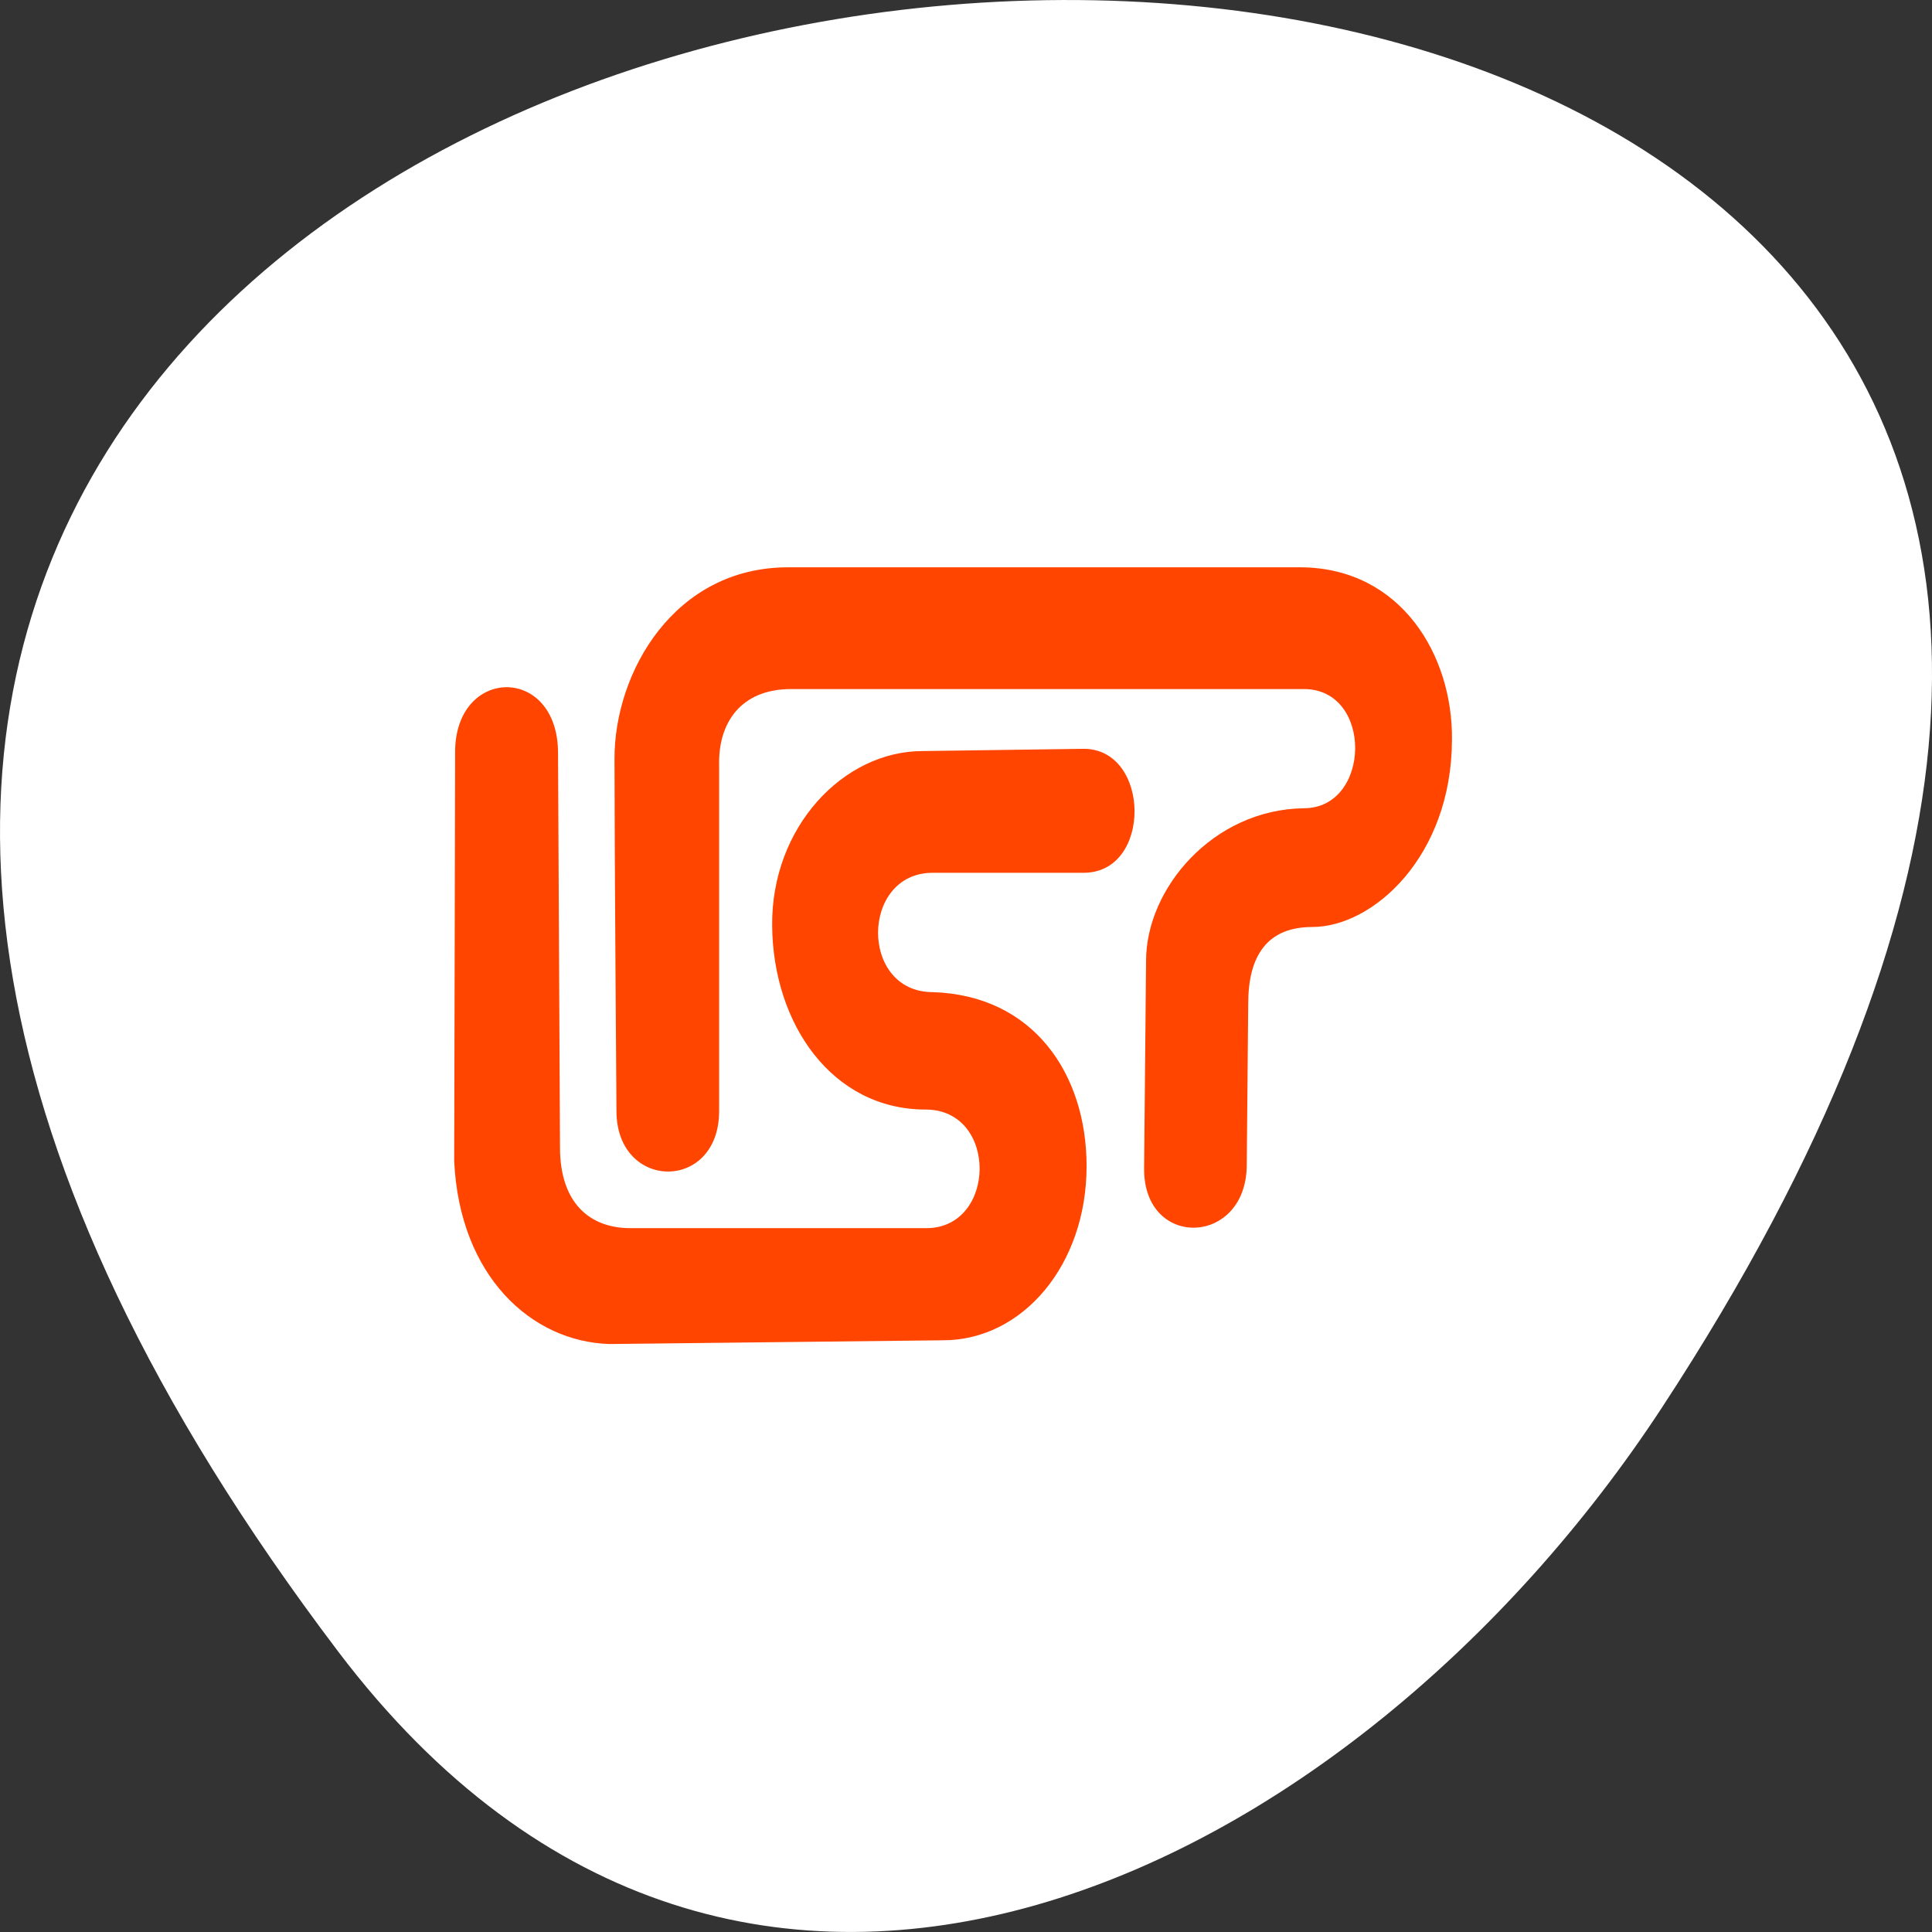 <svg xmlns="http://www.w3.org/2000/svg" viewBox="0 0 256 256"><rect x="0" y="0" width="256" height="256" fill="#333333" stroke="none"/><g transform="translate(0 -796.36)" style="fill:#fff"><path d="m 44.834 1015.23 c -201.82 -266.38 353.59 -304.22 175.35 -32.31 -40.634 61.991 -121.89 102.86 -175.35 32.31 z" style="fill:#fff;color:#000"/><g transform="matrix(0.668 0 0 0.761 41.675 826.59)" style="fill:#ff4500;fill-rule:evenodd"><path d="m 184.92 163.07 c 0 14.164 -20.363 14.816 -20.363 0.781 l 0.391 -36.28 c 0 -12.605 13.281 -26.355 31.3 -26.563 13.359 0 13.777 -20.754 0 -20.754 h -101.69 c -10.03 0 -14.508 5.91 -14.297 13.281 v 60.18 c 0 14.168 -20.367 13.961 -20.367 0 0 0 -0.391 -45.859 -0.391 -61.35 0 -15.11 11.902 -33.31 34.43 -33.31 22.914 0 101.85 0 101.85 0 19.766 0.184 30.03 15.313 29.844 30.05 -0.078 20.34 -15.676 32.578 -27.707 32.578 -8.934 0 -12.711 5 -12.711 13.359 z"/><path d="m 27.891 91.25 l -0.184 71.2 c 1.07 20.02 15.313 31.457 30.836 31.848 l 66.14 -0.652 c 15.73 0 28.465 -13.07 28.465 -30.31 0 -16.09 -10.574 -29.766 -30.523 -30.31 -14.555 0 -14.348 -20.781 0 -20.781 h 29.949 c 13.621 0 13.281 -21.586 0 -21.586 l -31.953 0.391 c -15.73 0 -30.03 13.254 -29.844 30.391 0.156 17.16 11.926 32.03 30.441 32.03 14.43 0 14.09 20.648 0.156 20.648 h -58.75 c -7.969 0 -13.93 -4.32 -13.93 -14.04 l -0.391 -68.67 c 0 -15.391 -20.418 -15.16 -20.418 -0.156 z"/></g></g></svg>